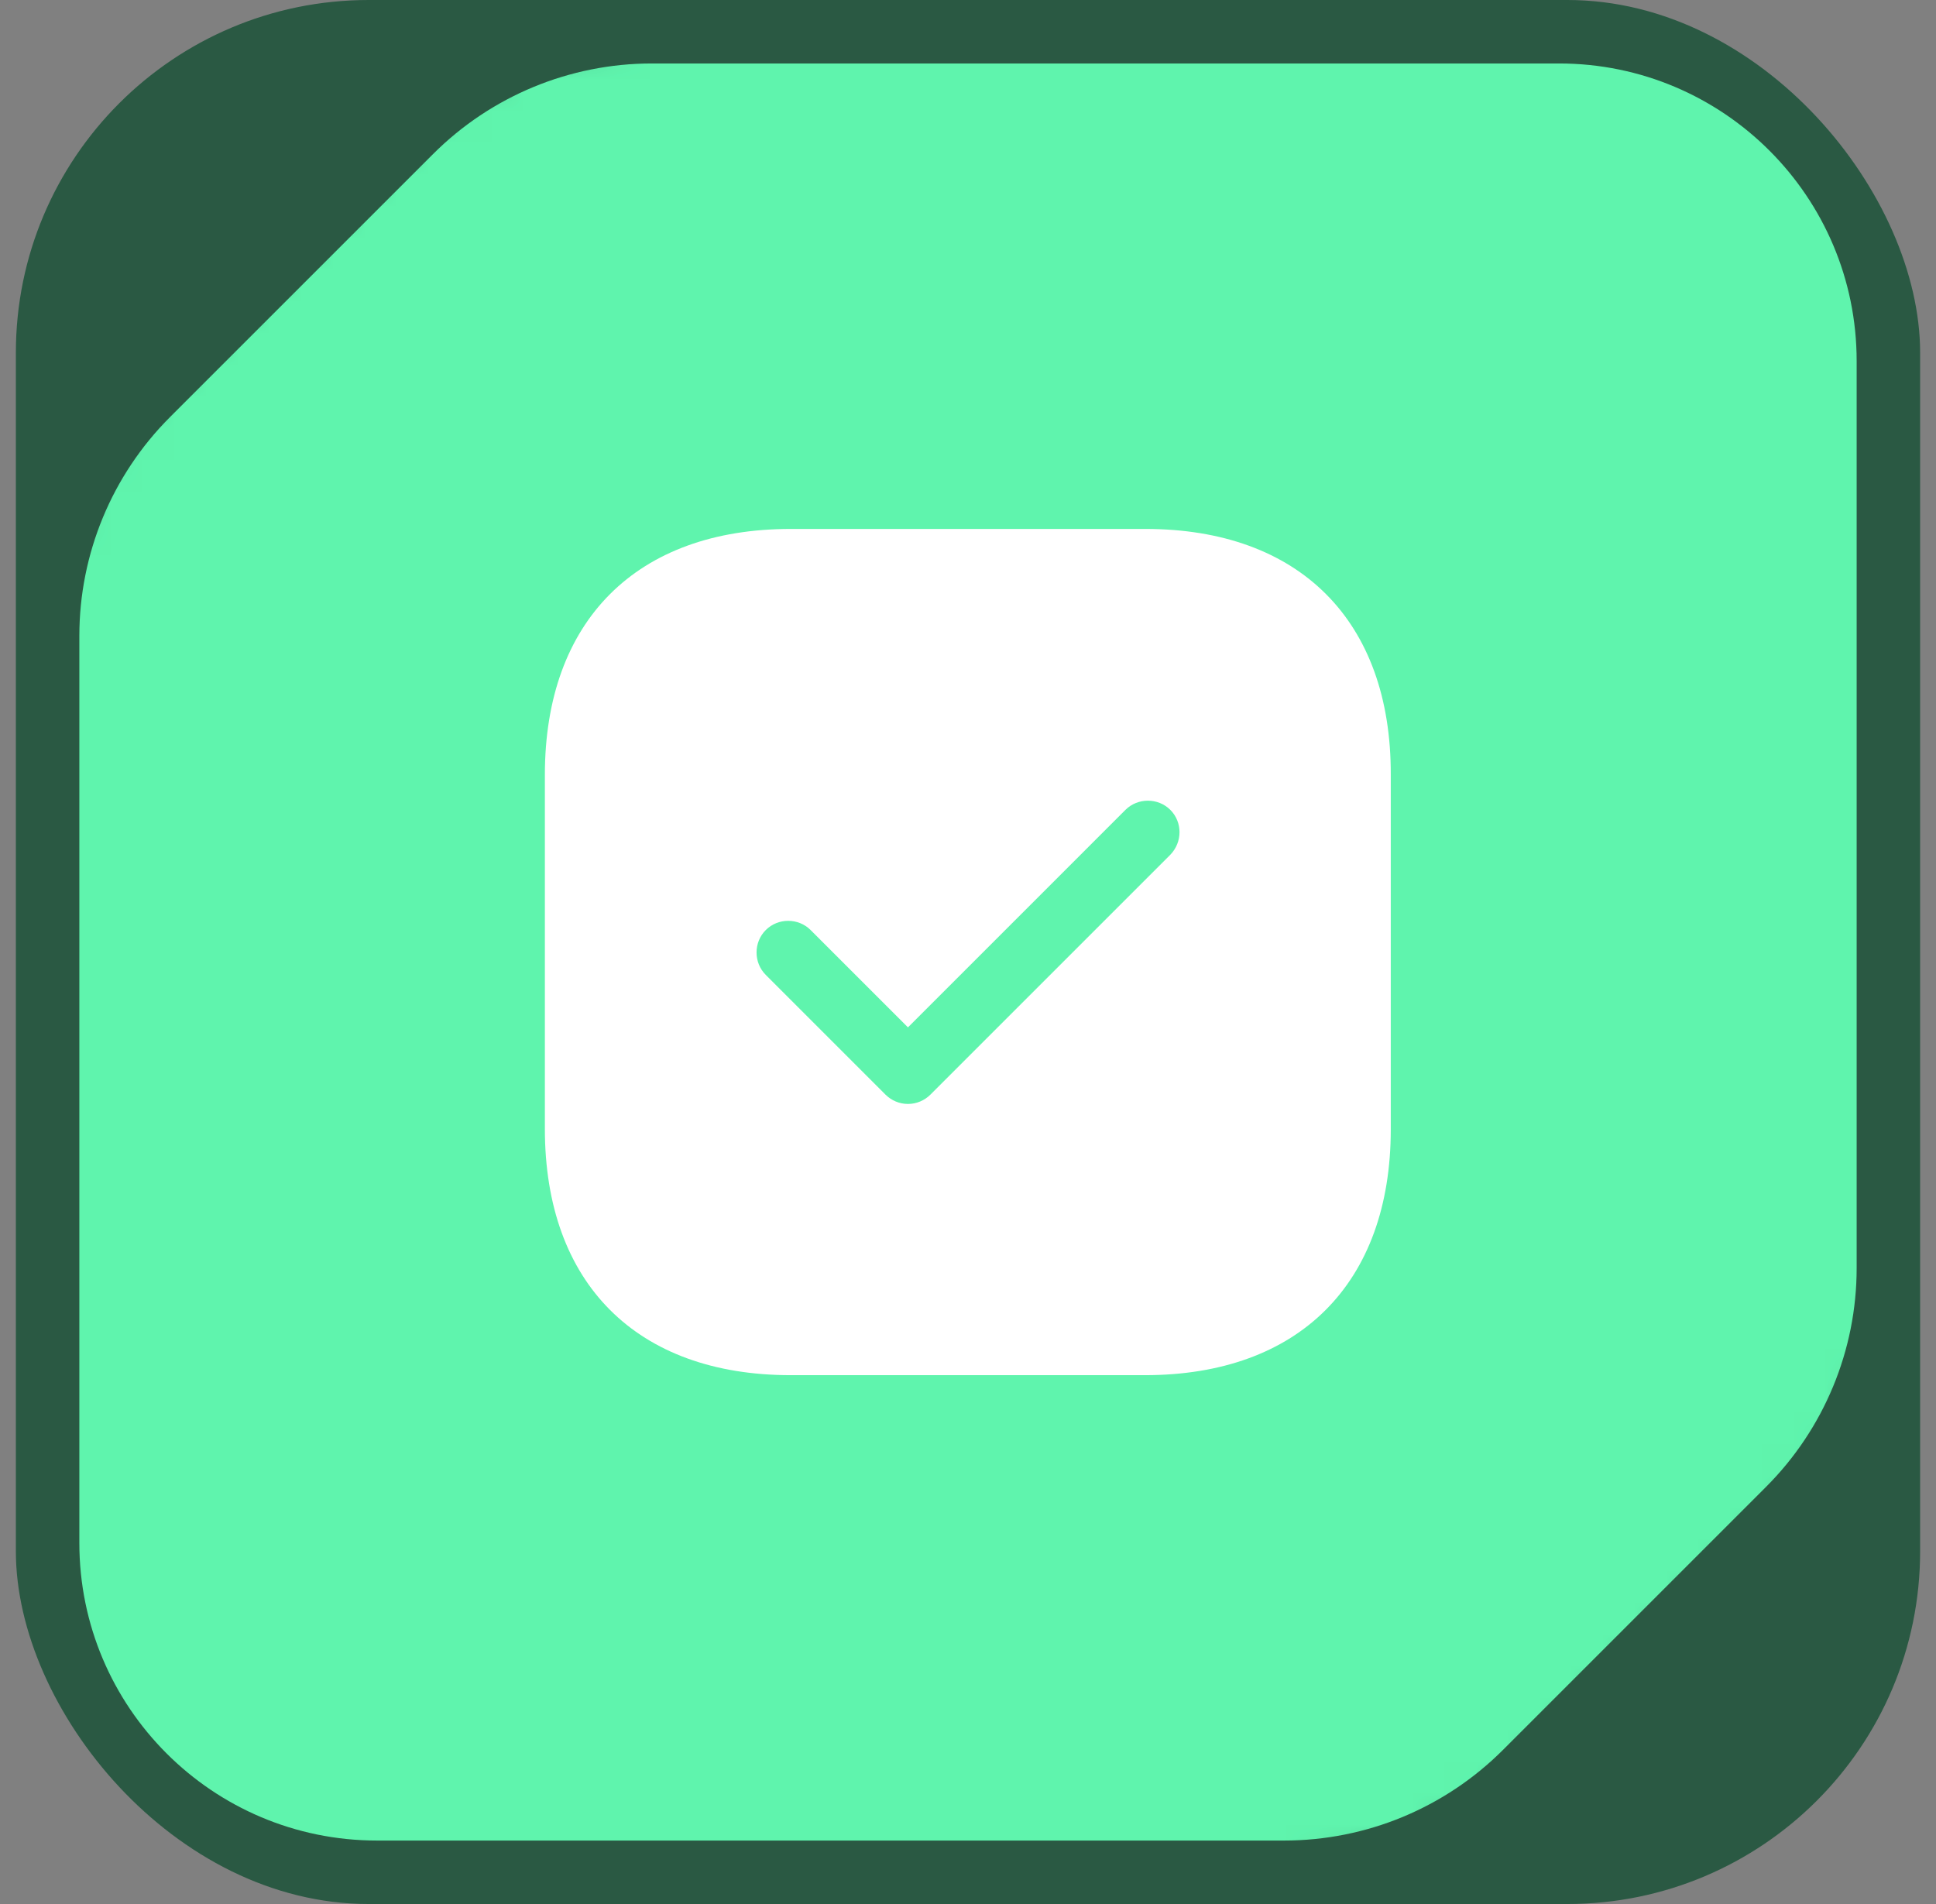<svg width="61" height="60" viewBox="0 0 61 60" fill="none"
  xmlns="http://www.w3.org/2000/svg">
  <rect x="0" y="0" width="61" height="60" fill="#808080" stroke="none"/>
  <rect x="0.5" width="60" height="60" rx="11.115" fill="#2A5943" />
  <mask id="mask0_2038_726402" style="mask-type:alpha"
    maskUnits="userSpaceOnUse" x="1" y="1" width="59" height="58">
    <path
      d="M1.5 30V52.502C1.5 56.09 4.409 59 7.998 59H40.962C43.548 59 46.027 57.973 47.855 56.145L56.645 47.355C58.473 45.527 59.5 43.048 59.5 40.462V7.498C59.5 3.909 56.59 1 53.002 1H20.038C17.452 1 14.973 2.027 13.145 3.855L4.355 12.645C2.527 14.473 1.5 16.952 1.5 19.538V30Z"
      fill="#0C0B0F" />
  </mask>
  <g mask="url(#mask0_2038_726402)">
    <path
      d="M2.5 30V48.621C2.5 53.801 6.699 58 11.879 58H40.462C43.048 58 45.527 56.973 47.355 55.145L55.645 46.855C57.473 45.027 58.5 42.548 58.5 39.962V11.379C58.5 6.199 54.301 2 49.121 2H20.538C17.952 2 15.473 3.027 13.645 4.855L5.355 13.145C3.527 14.973 2.5 17.452 2.5 20.038V30Z"
      fill="#5FF4AD" />
  </g>
  <path
    d="M36.088 16.668H24.915C20.061 16.668 17.168 19.561 17.168 24.415V35.575C17.168 40.441 20.061 43.335 24.915 43.335H36.075C40.928 43.335 43.821 40.441 43.821 35.588V24.415C43.835 19.561 40.941 16.668 36.088 16.668ZM36.875 26.935L29.315 34.495C29.128 34.681 28.875 34.788 28.608 34.788C28.341 34.788 28.088 34.681 27.901 34.495L24.128 30.721C23.741 30.335 23.741 29.695 24.128 29.308C24.515 28.921 25.155 28.921 25.541 29.308L28.608 32.375L35.461 25.521C35.848 25.135 36.488 25.135 36.875 25.521C37.261 25.908 37.261 26.535 36.875 26.935Z"
    fill="white" />
</svg>